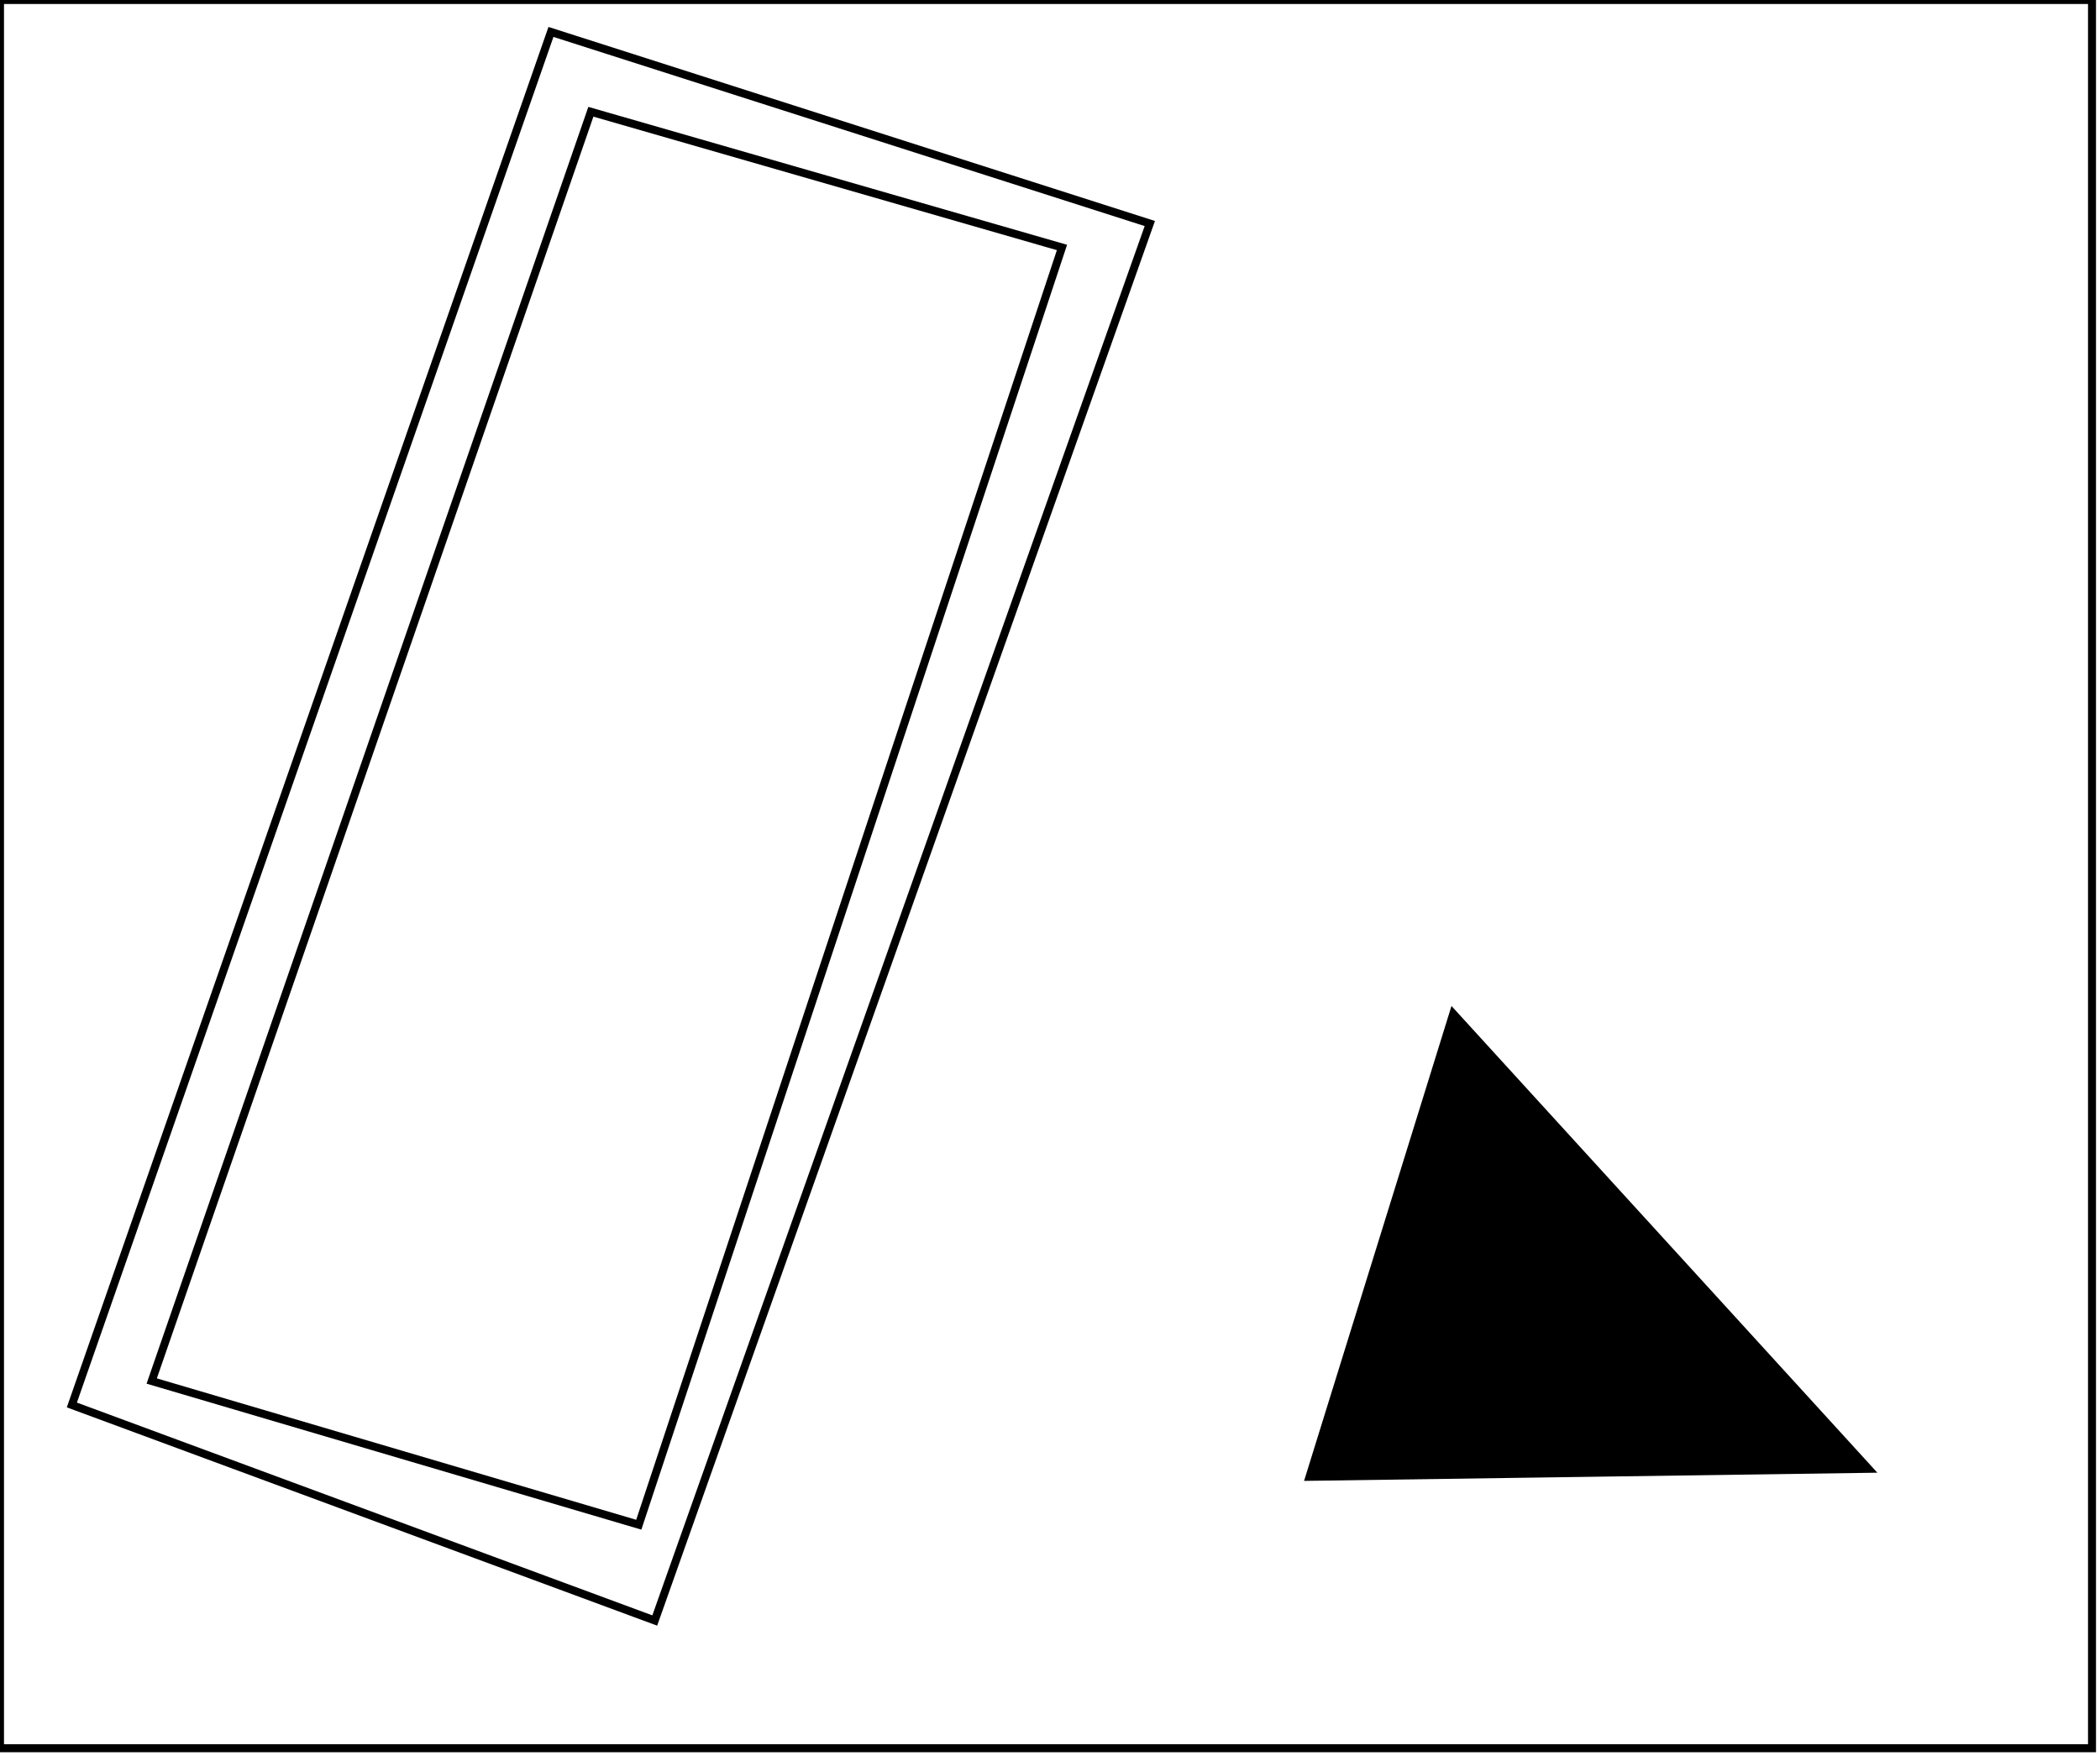 <?xml version="1.0" encoding="utf-8" ?>
<svg baseProfile="full" height="220" version="1.1" width="263" xmlns="http://www.w3.org/2000/svg" xmlns:ev="http://www.w3.org/2001/xml-events" xmlns:xlink="http://www.w3.org/1999/xlink"><defs /><rect fill="white" height="220" width="263" x="0" y="0" /><path d="M 221,177 L 221,178 L 222,178 L 222,177 Z" fill="none" stroke="black" stroke-width="1" /><path d="M 185,142 L 174,177 L 215,176 Z" fill="none" stroke="black" stroke-width="1" /><path d="M 182,127 L 234,184 L 164,185 Z" fill="black" stroke="black" stroke-width="1" /><path d="M 74,14 L 19,173 L 80,191 L 133,31 Z" fill="none" stroke="black" stroke-width="1" /><path d="M 69,4 L 144,28 L 82,203 L 9,176 Z" fill="none" stroke="black" stroke-width="1" /><path d="M 0,0 L 0,219 L 262,219 L 262,0 Z" fill="none" stroke="black" stroke-width="1" /></svg>